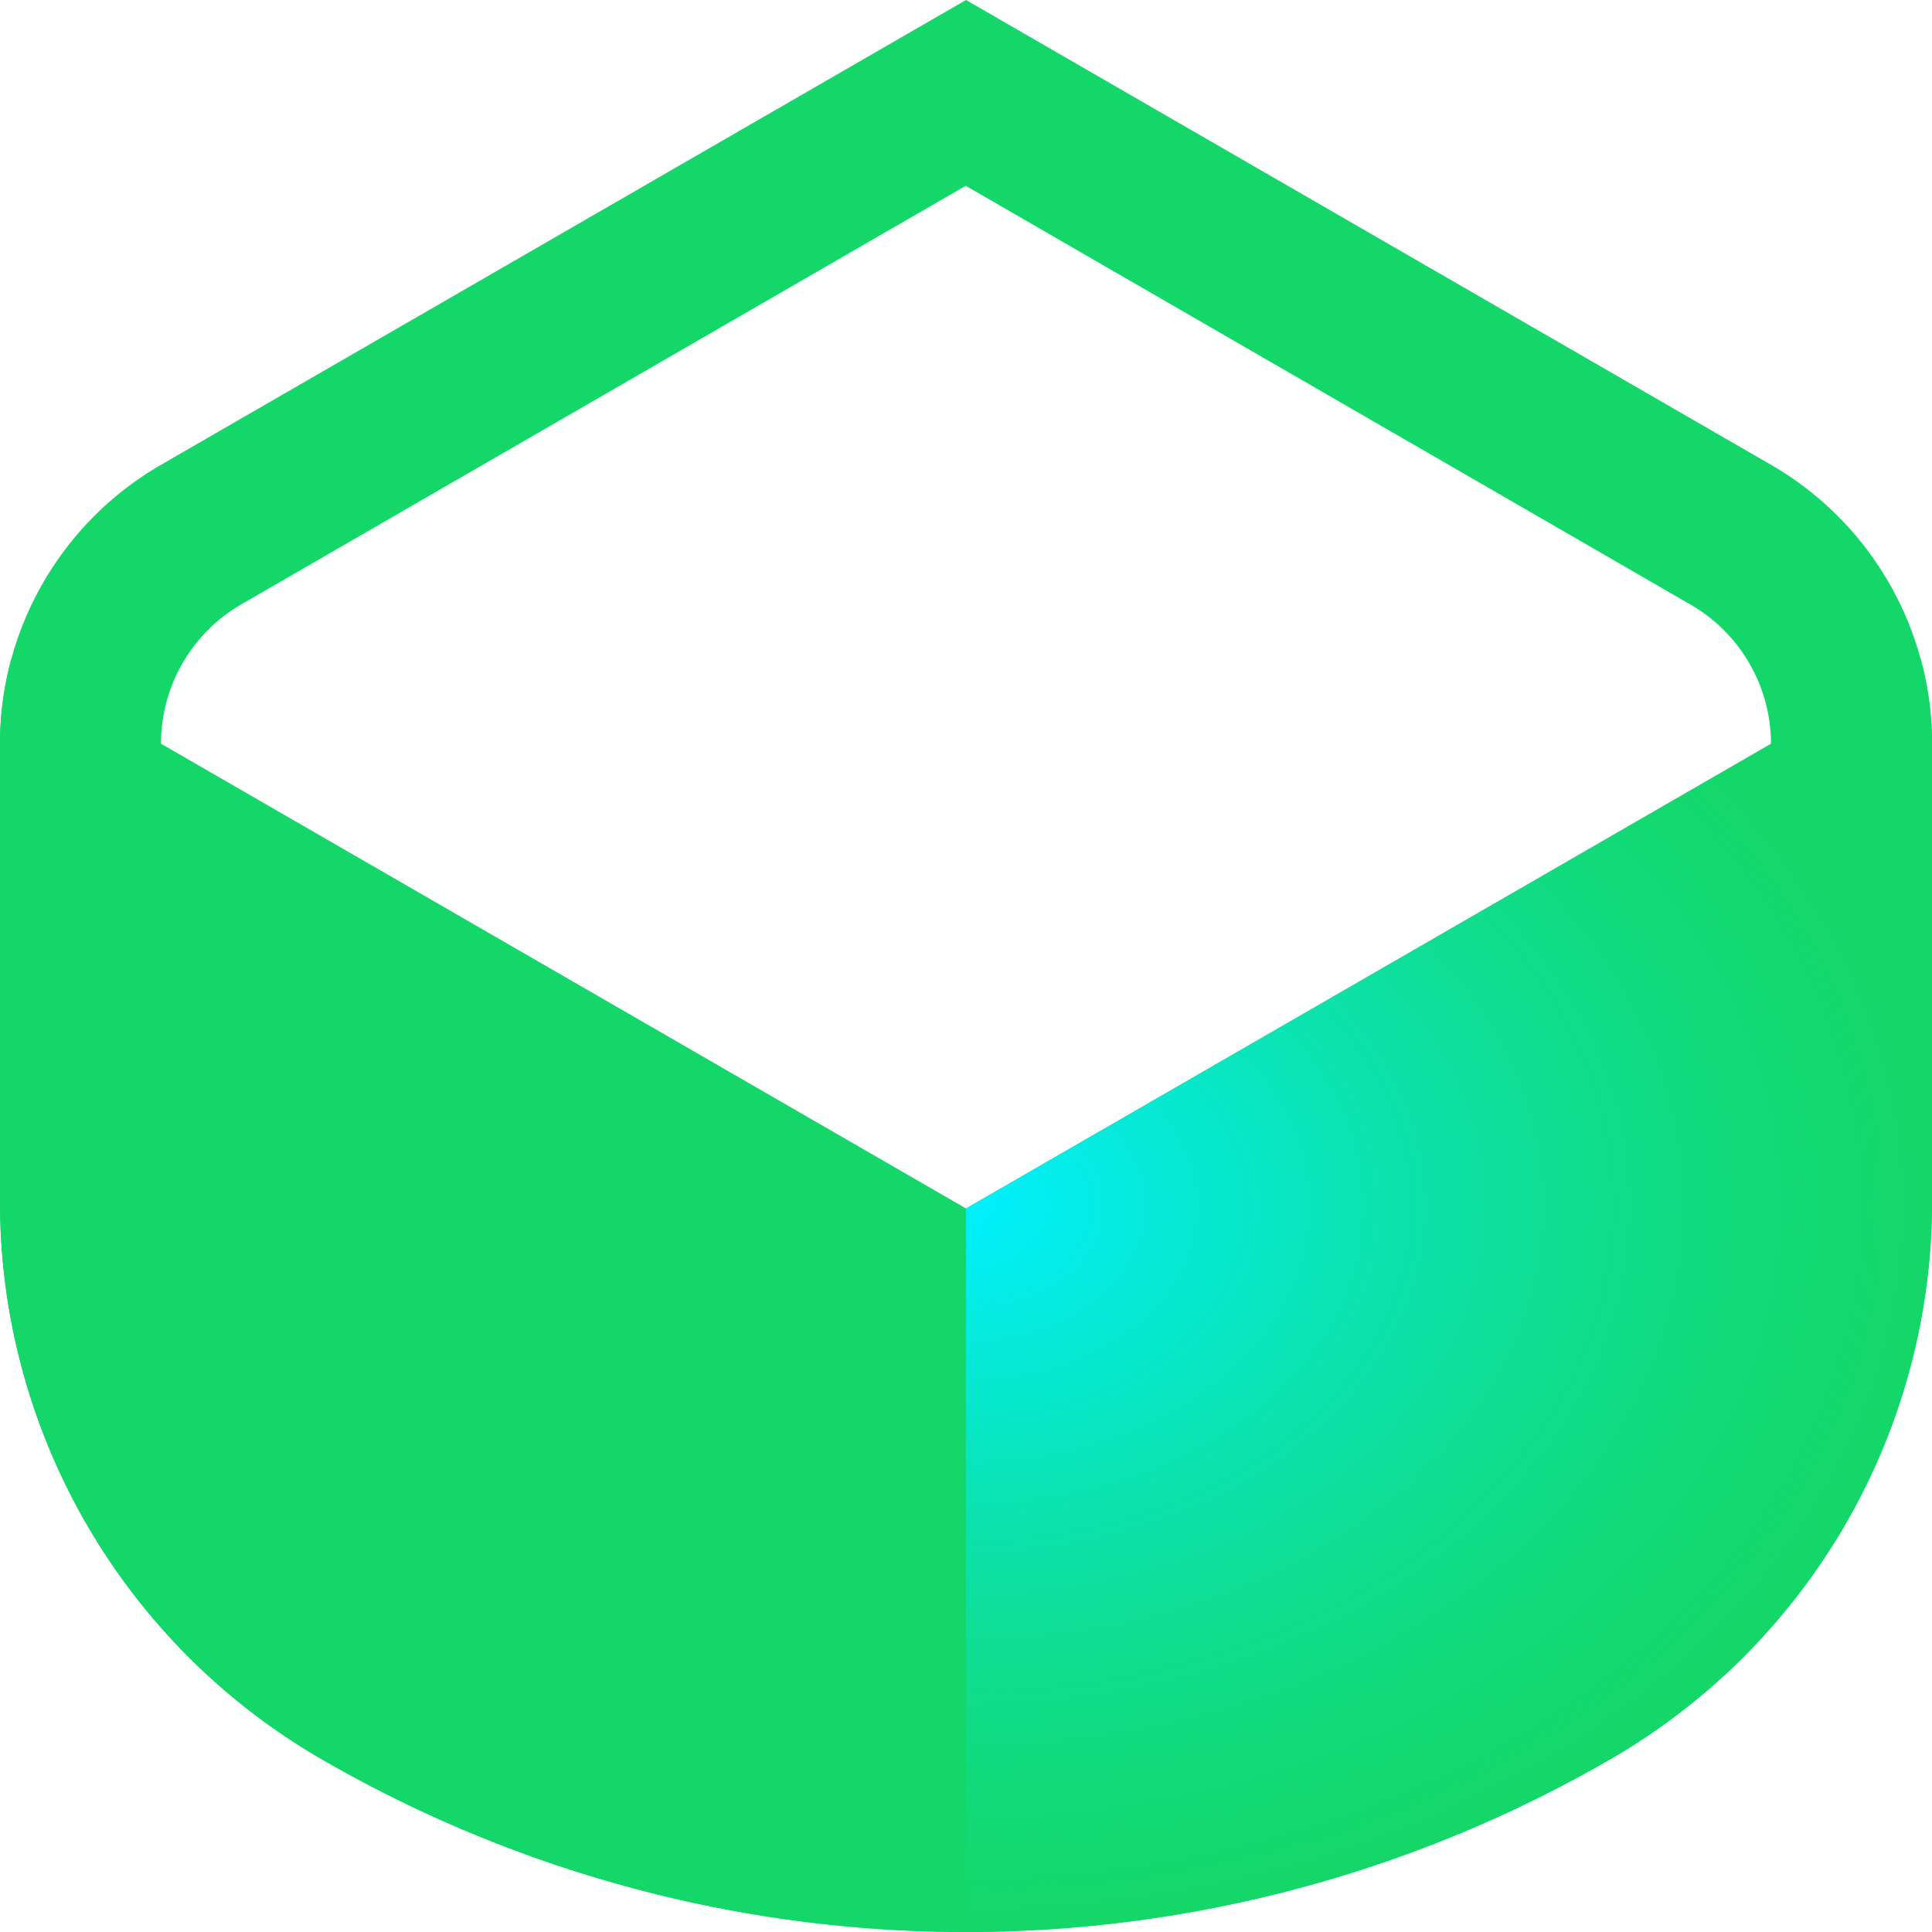 <svg xmlns="http://www.w3.org/2000/svg" xmlns:xlink="http://www.w3.org/1999/xlink" width="120" height="120" viewBox="0 0 120 120"><defs><style>.a{isolation:isolate;}.b{fill:#14d769;}.c{mix-blend-mode:multiply;fill:url(#a);}</style><radialGradient id="a" cx="60" cy="74.93" r="59.94" gradientTransform="translate(120 131.12) rotate(180) scale(1 0.75)" gradientUnits="userSpaceOnUse"><stop offset="0" stop-color="#00f0ff"/><stop offset="0.17" stop-color="#00f0ff" stop-opacity="0.78"/><stop offset="0.4" stop-color="#00f0ff" stop-opacity="0.5"/><stop offset="0.6" stop-color="#00f0ff" stop-opacity="0.29"/><stop offset="0.78" stop-color="#00f0ff" stop-opacity="0.13"/><stop offset="0.92" stop-color="#00f0ff" stop-opacity="0.04"/><stop offset="1" stop-color="#00f0ff" stop-opacity="0"/></radialGradient></defs><title>_Nested</title><g class="a"><path class="b" d="M60,11.55l45,26a10,10,0,0,1,5,8.66V74.64a30.08,30.08,0,0,1-15,26,70,70,0,0,1-70,0,30.08,30.08,0,0,1-15-26V46.19a10,10,0,0,1,5-8.66l45-26M60,0L10,28.87A20,20,0,0,0,0,46.19V74.64a40,40,0,0,0,20,34.64h0a80,80,0,0,0,80,0h0a40,40,0,0,0,20-34.64V46.19a20,20,0,0,0-10-17.32L60,0h0Z"/><path class="b" d="M60,120a80,80,0,0,1-40-10.72A40,40,0,0,1,0,74.64V46.19a19.91,19.91,0,0,1,.73-5.35L60,75.06l59.27-34.22a19.91,19.91,0,0,1,.73,5.35V74.64a40,40,0,0,1-20,34.64A80,80,0,0,1,60,120Z"/><path class="c" d="M60,75.06l59.27-34.22a19.91,19.91,0,0,1,.73,5.35V74.64a40,40,0,0,1-20,34.64A80,80,0,0,1,60,120"/></g></svg>